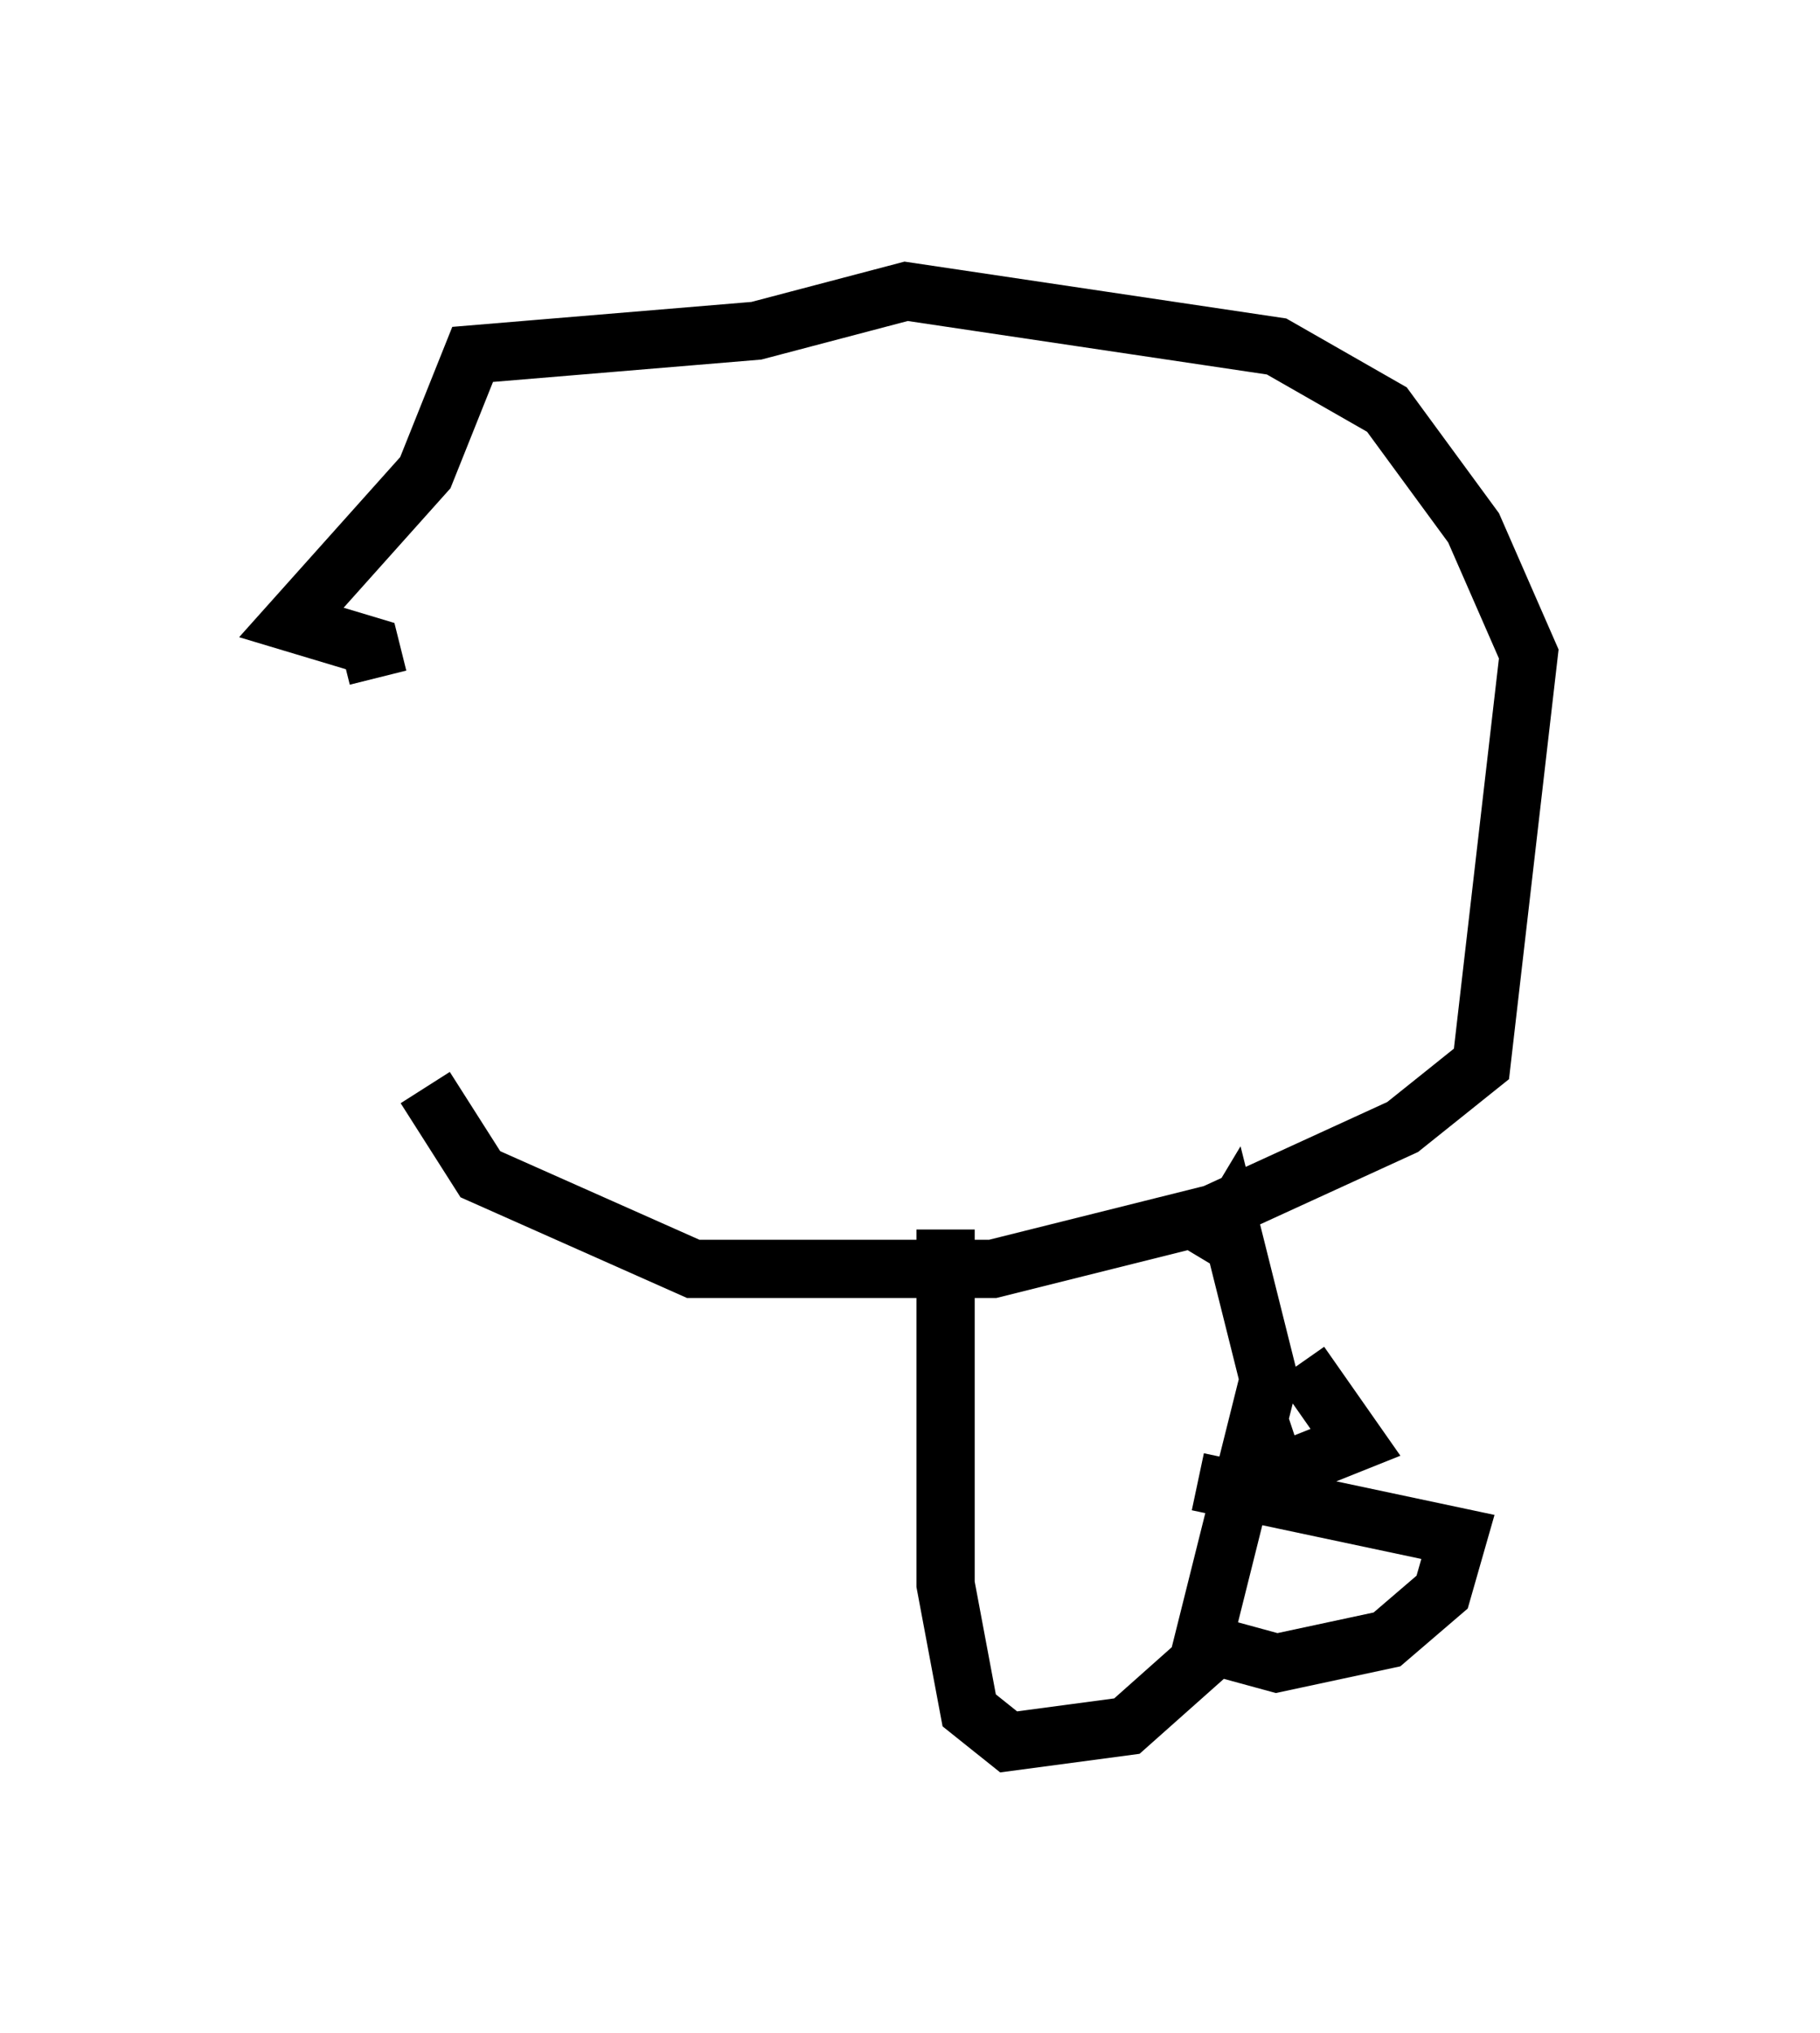 <?xml version="1.0" encoding="utf-8" ?>
<svg baseProfile="full" height="34.898" version="1.1" width="31.245" xmlns="http://www.w3.org/2000/svg" xmlns:ev="http://www.w3.org/2001/xml-events" xmlns:xlink="http://www.w3.org/1999/xlink"><defs /><rect fill="white" height="34.898" width="31.245" x="0" y="0" /><path d="M5.947, 10.683 m1.353, 7.984 l0.947, 1.488 3.654, 1.624 l5.142, 0.0 3.789, -0.947 l3.248, -1.488 1.353, -1.083 l0.812, -7.036 -0.947, -2.165 l-1.488, -2.03 -1.894, -1.083 l-6.36, -0.947 -2.571, 0.677 l-4.871, 0.406 -0.812, 2.03 l-2.3, 2.571 1.353, 0.406 l0.135, 0.541 m9.743, 9.472 l0.0, 6.089 0.406, 2.165 l0.677, 0.541 2.03, -0.271 l1.218, -1.083 1.218, -4.871 l-0.677, -2.706 -0.406, 0.677 m-0.135, 3.789 l4.465, 0.947 -0.271, 0.947 l-0.947, 0.812 -1.894, 0.406 l-1.488, -0.406 m1.894, -4.736 l0.947, 1.353 -1.353, 0.541 l-0.271, -0.812 " fill="none" stroke="black" stroke-width="1" /></svg>